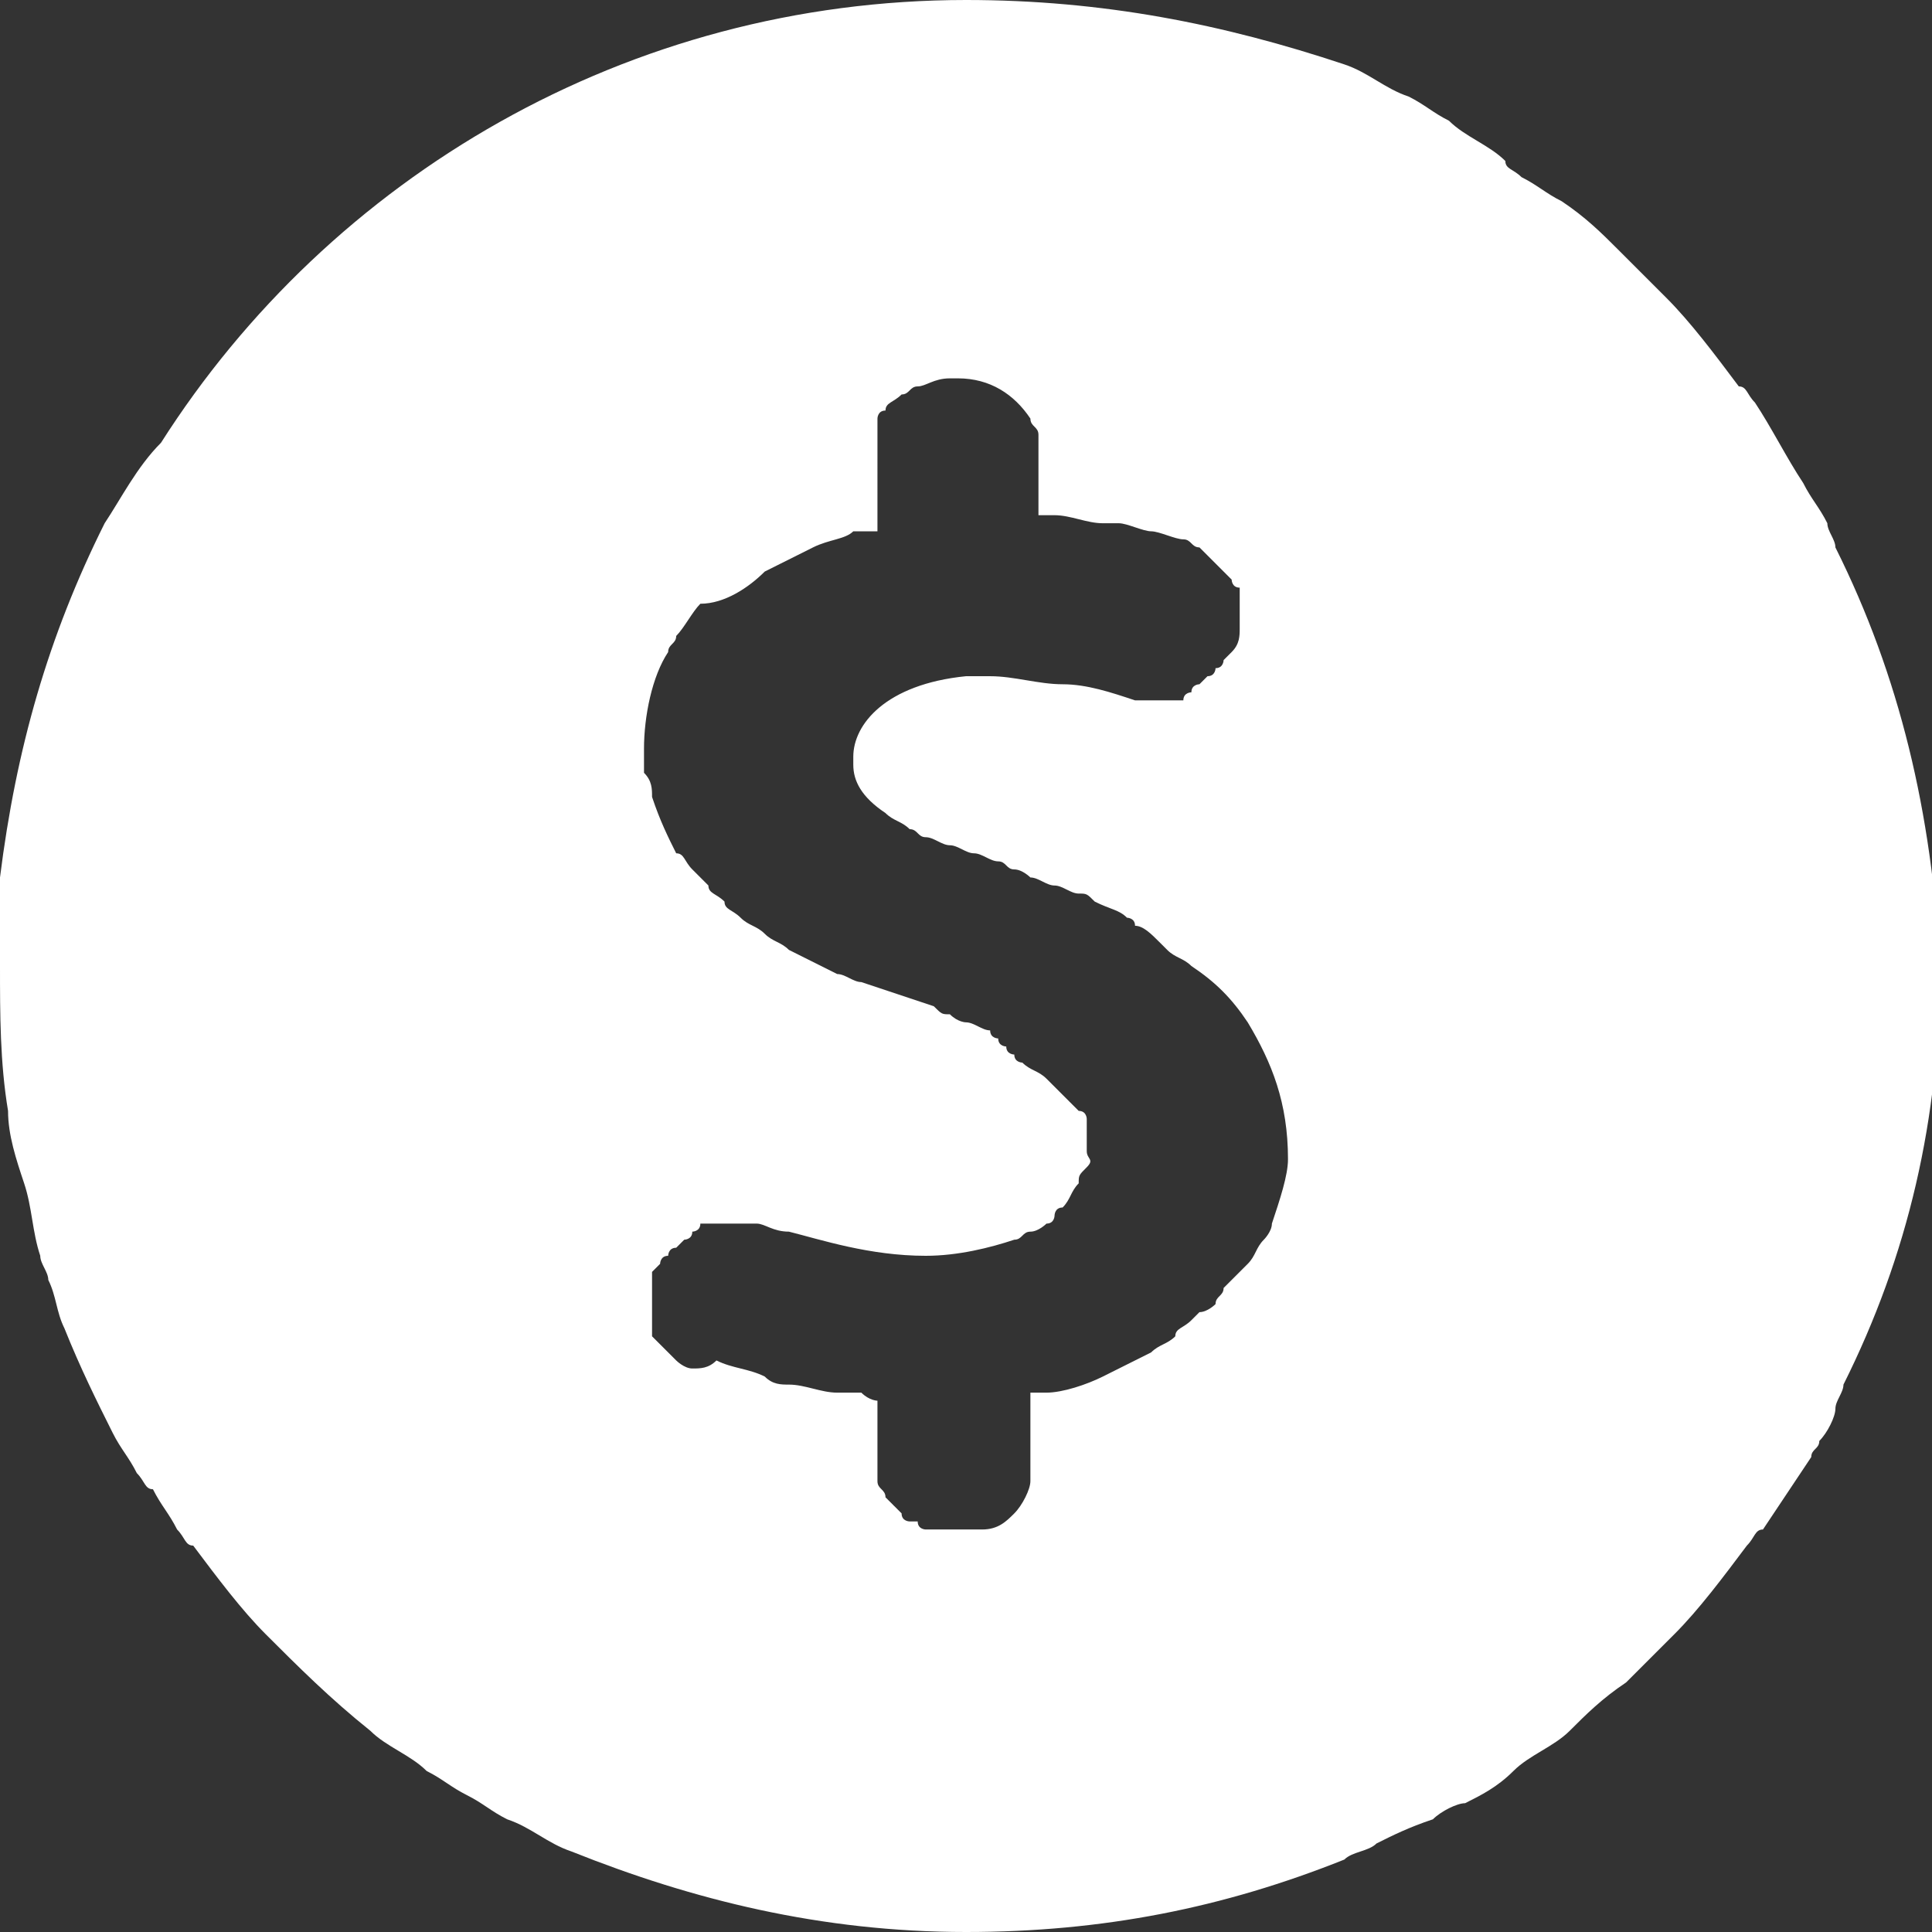 <?xml version="1.0" encoding="utf-8"?>
<!-- Generator: Adobe Illustrator 26.5.2, SVG Export Plug-In . SVG Version: 6.00 Build 0)  -->
<svg version="1.1" id="圖層_1" xmlns="http://www.w3.org/2000/svg" xmlns:xlink="http://www.w3.org/1999/xlink" x="0px" y="0px"
	 viewBox="0 0 24 24" style="enable-background:new 0 0 24 24;" xml:space="preserve">
<rect x="0" y="0" width="24" height="24" fill="#333333" stroke="none"/>
<style type="text/css">
	.st0{fill:#FFFFFF;}
</style>
<path class="st0" d="M22.8,6.8c0-0.1-0.1-0.2-0.1-0.3c-0.1-0.2-0.2-0.3-0.3-0.5c-0.2-0.3-0.4-0.7-0.6-1c-0.1-0.1-0.1-0.2-0.2-0.2
	C21.3,4.4,21,4,20.7,3.7c-0.2-0.2-0.4-0.4-0.6-0.6c-0.2-0.2-0.4-0.4-0.7-0.6c-0.2-0.1-0.3-0.2-0.5-0.3c-0.1-0.1-0.2-0.1-0.2-0.2
	c-0.2-0.2-0.5-0.3-0.7-0.5c-0.2-0.1-0.3-0.2-0.5-0.3c-0.3-0.1-0.5-0.3-0.8-0.4C15.2,0.3,13.7,0,12,0l0,0C7.8,0,4.1,2.2,2,5.5
	c-0.3,0.3-0.5,0.7-0.7,1C0.6,7.9,0.2,9.3,0,10.9c0,0.4,0,0.7,0,1.1c0,0.6,0,1.2,0.1,1.8c0,0.3,0.1,0.6,0.2,0.9
	c0.1,0.3,0.1,0.6,0.2,0.9c0,0.1,0.1,0.2,0.1,0.3c0.1,0.2,0.1,0.4,0.2,0.6C1,17,1.2,17.4,1.4,17.8c0.1,0.2,0.2,0.3,0.3,0.5
	c0.1,0.1,0.1,0.2,0.2,0.2C2,18.7,2.1,18.8,2.2,19c0.1,0.1,0.1,0.2,0.2,0.2C2.7,19.6,3,20,3.3,20.3c0.4,0.4,0.8,0.8,1.3,1.2
	c0.2,0.2,0.5,0.3,0.7,0.5c0.2,0.1,0.3,0.2,0.5,0.3c0.2,0.1,0.3,0.2,0.5,0.3c0.3,0.1,0.5,0.3,0.8,0.4c1.5,0.6,3.1,1,4.9,1
	c1.7,0,3.2-0.3,4.7-0.9c0.1-0.1,0.3-0.1,0.4-0.2c0.2-0.1,0.4-0.2,0.7-0.3c0.1-0.1,0.3-0.2,0.4-0.2c0.2-0.1,0.4-0.2,0.6-0.4
	c0.2-0.2,0.5-0.3,0.7-0.5s0.4-0.4,0.7-0.6c0.2-0.2,0.4-0.4,0.6-0.6c0.3-0.3,0.6-0.7,0.9-1.1c0.1-0.1,0.1-0.2,0.2-0.2
	c0.2-0.3,0.4-0.6,0.6-0.9c0-0.1,0.1-0.1,0.1-0.2c0.1-0.1,0.2-0.3,0.2-0.4s0.1-0.2,0.1-0.3c0.8-1.6,1.2-3.3,1.2-5.2
	C24,10.1,23.6,8.4,22.8,6.8z M15.8,15.2c0,0.1-0.1,0.2-0.1,0.2c-0.1,0.1-0.1,0.2-0.2,0.3l-0.1,0.1c-0.1,0.1-0.1,0.1-0.2,0.2
	c0,0.1-0.1,0.1-0.1,0.2c0,0-0.1,0.1-0.2,0.1l-0.1,0.1c-0.1,0.1-0.2,0.1-0.2,0.2c-0.1,0.1-0.2,0.1-0.3,0.2c-0.2,0.1-0.4,0.2-0.6,0.3
	c-0.2,0.1-0.5,0.2-0.7,0.2c0,0,0,0-0.1,0l0,0c0,0,0,0-0.1,0l0,0v0.8c0,0.1,0,0.2,0,0.3c0,0.1-0.1,0.3-0.2,0.4
	c-0.1,0.1-0.2,0.2-0.4,0.2c-0.1,0-0.1,0-0.2,0h-0.1l0,0h-0.1c-0.1,0-0.1,0-0.2,0h-0.1c0,0-0.1,0-0.1-0.1h-0.1c0,0-0.1,0-0.1-0.1
	c0,0,0,0-0.1-0.1L11,18.6c0-0.1-0.1-0.1-0.1-0.2s0-0.2,0-0.3v-0.7l0,0l0,0l0,0c0,0-0.1,0-0.2-0.1c-0.1,0-0.2,0-0.3,0
	c-0.2,0-0.4-0.1-0.6-0.1c-0.1,0-0.2,0-0.3-0.1C9.3,17,9.1,17,8.9,16.9C8.8,17,8.7,17,8.6,17c-0.1,0-0.2-0.1-0.2-0.1s0,0-0.1-0.1
	l-0.1-0.1l-0.1-0.1v-0.1v-0.1c0-0.1,0-0.2,0-0.2v-0.1V16v-0.1v-0.1l0.1-0.1l0,0c0,0,0-0.1,0.1-0.1l0,0c0,0,0-0.1,0.1-0.1l0,0
	l0.1-0.1l0,0c0,0,0.1,0,0.1-0.1l0,0c0,0,0.1,0,0.1-0.1l0,0h0.1l0,0h0.1l0,0H9l0,0l0,0l0,0c0,0,0,0,0.1,0l0,0c0,0,0,0,0.1,0l0,0
	c0,0,0,0,0.1,0l0,0l0,0h0.1l0,0c0.1,0,0.2,0.1,0.4,0.1c0.4,0.1,1,0.3,1.7,0.3c0.4,0,0.8-0.1,1.1-0.2c0.1,0,0.1-0.1,0.2-0.1
	c0.1,0,0.2-0.1,0.2-0.1c0.1,0,0.1-0.1,0.1-0.1s0-0.1,0.1-0.1c0.1-0.1,0.1-0.2,0.2-0.3c0-0.1,0-0.1,0.1-0.2s0-0.1,0-0.2l0,0v-0.1
	v-0.1V14v-0.1l0,0c0,0,0-0.1-0.1-0.1l-0.1-0.1l-0.1-0.1l-0.1-0.1L13,13.4c-0.1-0.1-0.2-0.1-0.3-0.2c0,0-0.1,0-0.1-0.1
	c0,0-0.1,0-0.1-0.1c0,0-0.1,0-0.1-0.1c0,0-0.1,0-0.1-0.1c-0.1,0-0.2-0.1-0.3-0.1c0,0-0.1,0-0.2-0.1c-0.1,0-0.1,0-0.2-0.1
	c-0.3-0.1-0.6-0.2-0.9-0.3c-0.1,0-0.2-0.1-0.3-0.1c-0.2-0.1-0.4-0.2-0.6-0.3c-0.1-0.1-0.2-0.1-0.3-0.2c-0.1-0.1-0.2-0.1-0.3-0.2
	C9.1,11.3,9,11.3,9,11.2c-0.1-0.1-0.2-0.1-0.2-0.2c-0.1-0.1-0.1-0.1-0.2-0.2c-0.1-0.1-0.1-0.2-0.2-0.2c-0.1-0.2-0.2-0.4-0.3-0.7
	c0-0.1,0-0.2-0.1-0.3c0-0.1,0-0.2,0-0.3l0,0l0,0c0-0.4,0.1-0.9,0.3-1.2C8.3,8,8.4,8,8.4,7.9c0.1-0.1,0.2-0.3,0.3-0.4
	c0.3,0,0.6-0.2,0.8-0.4C9.7,7,9.9,6.9,10.1,6.8c0.2-0.1,0.4-0.1,0.5-0.2c0.1,0,0.1,0,0.2,0l0,0h0.1l0,0l0,0l0,0V5.7
	c0-0.1,0-0.2,0-0.3V5.3V5.2c0,0,0-0.1,0.1-0.1C11,5,11.1,5,11.2,4.9c0.1,0,0.1-0.1,0.2-0.1c0.1,0,0.2-0.1,0.4-0.1c0,0,0,0,0.1,0
	c0.4,0,0.7,0.2,0.9,0.5c0,0.1,0.1,0.1,0.1,0.2s0,0.2,0,0.3v0.6l0,0c0,0,0,0,0,0.1c0,0,0,0,0.1,0h0.1c0.2,0,0.4,0.1,0.6,0.1
	c0.1,0,0.1,0,0.2,0c0.1,0,0.3,0.1,0.4,0.1c0.1,0,0.3,0.1,0.4,0.1c0.1,0,0.1,0.1,0.2,0.1C15,6.9,15.1,7,15.1,7s0,0,0.1,0.1
	c0,0,0,0,0.1,0.1c0,0,0,0.1,0.1,0.1v0.1c0,0.1,0,0.1,0,0.2s0,0.1,0,0.2l0,0l0,0c0,0.1,0,0.2-0.1,0.3l-0.1,0.1c0,0,0,0.1-0.1,0.1l0,0
	l0,0c0,0,0,0.1-0.1,0.1l0,0l-0.1,0.1l0,0c0,0-0.1,0-0.1,0.1l0,0c0,0-0.1,0-0.1,0.1l0,0h-0.1l0,0h-0.1l0,0h-0.1l0,0l0,0l0,0
	c0,0,0,0-0.1,0l0,0l0,0c0,0,0,0-0.1,0l0,0h-0.1c-0.3-0.1-0.6-0.2-0.9-0.2c-0.3,0-0.6-0.1-0.9-0.1c-0.1,0-0.2,0-0.3,0
	c-1,0.1-1.4,0.6-1.4,1c0,0,0,0,0,0.1c0,0.2,0.1,0.4,0.4,0.6c0.1,0.1,0.2,0.1,0.3,0.2c0.1,0,0.1,0.1,0.2,0.1c0.1,0,0.2,0.1,0.3,0.1
	s0.2,0.1,0.3,0.1s0.2,0.1,0.3,0.1s0.1,0.1,0.2,0.1c0.1,0,0.2,0.1,0.2,0.1c0.1,0,0.2,0.1,0.3,0.1s0.2,0.1,0.3,0.1s0.1,0,0.2,0.1
	c0.2,0.1,0.3,0.1,0.4,0.2c0,0,0.1,0,0.1,0.1c0.1,0,0.2,0.1,0.3,0.2l0.1,0.1c0.1,0.1,0.2,0.1,0.3,0.2c0.3,0.2,0.5,0.4,0.7,0.7
	c0.3,0.5,0.5,1,0.5,1.7C16,14.6,15.9,14.9,15.8,15.2z"/>
</svg>
